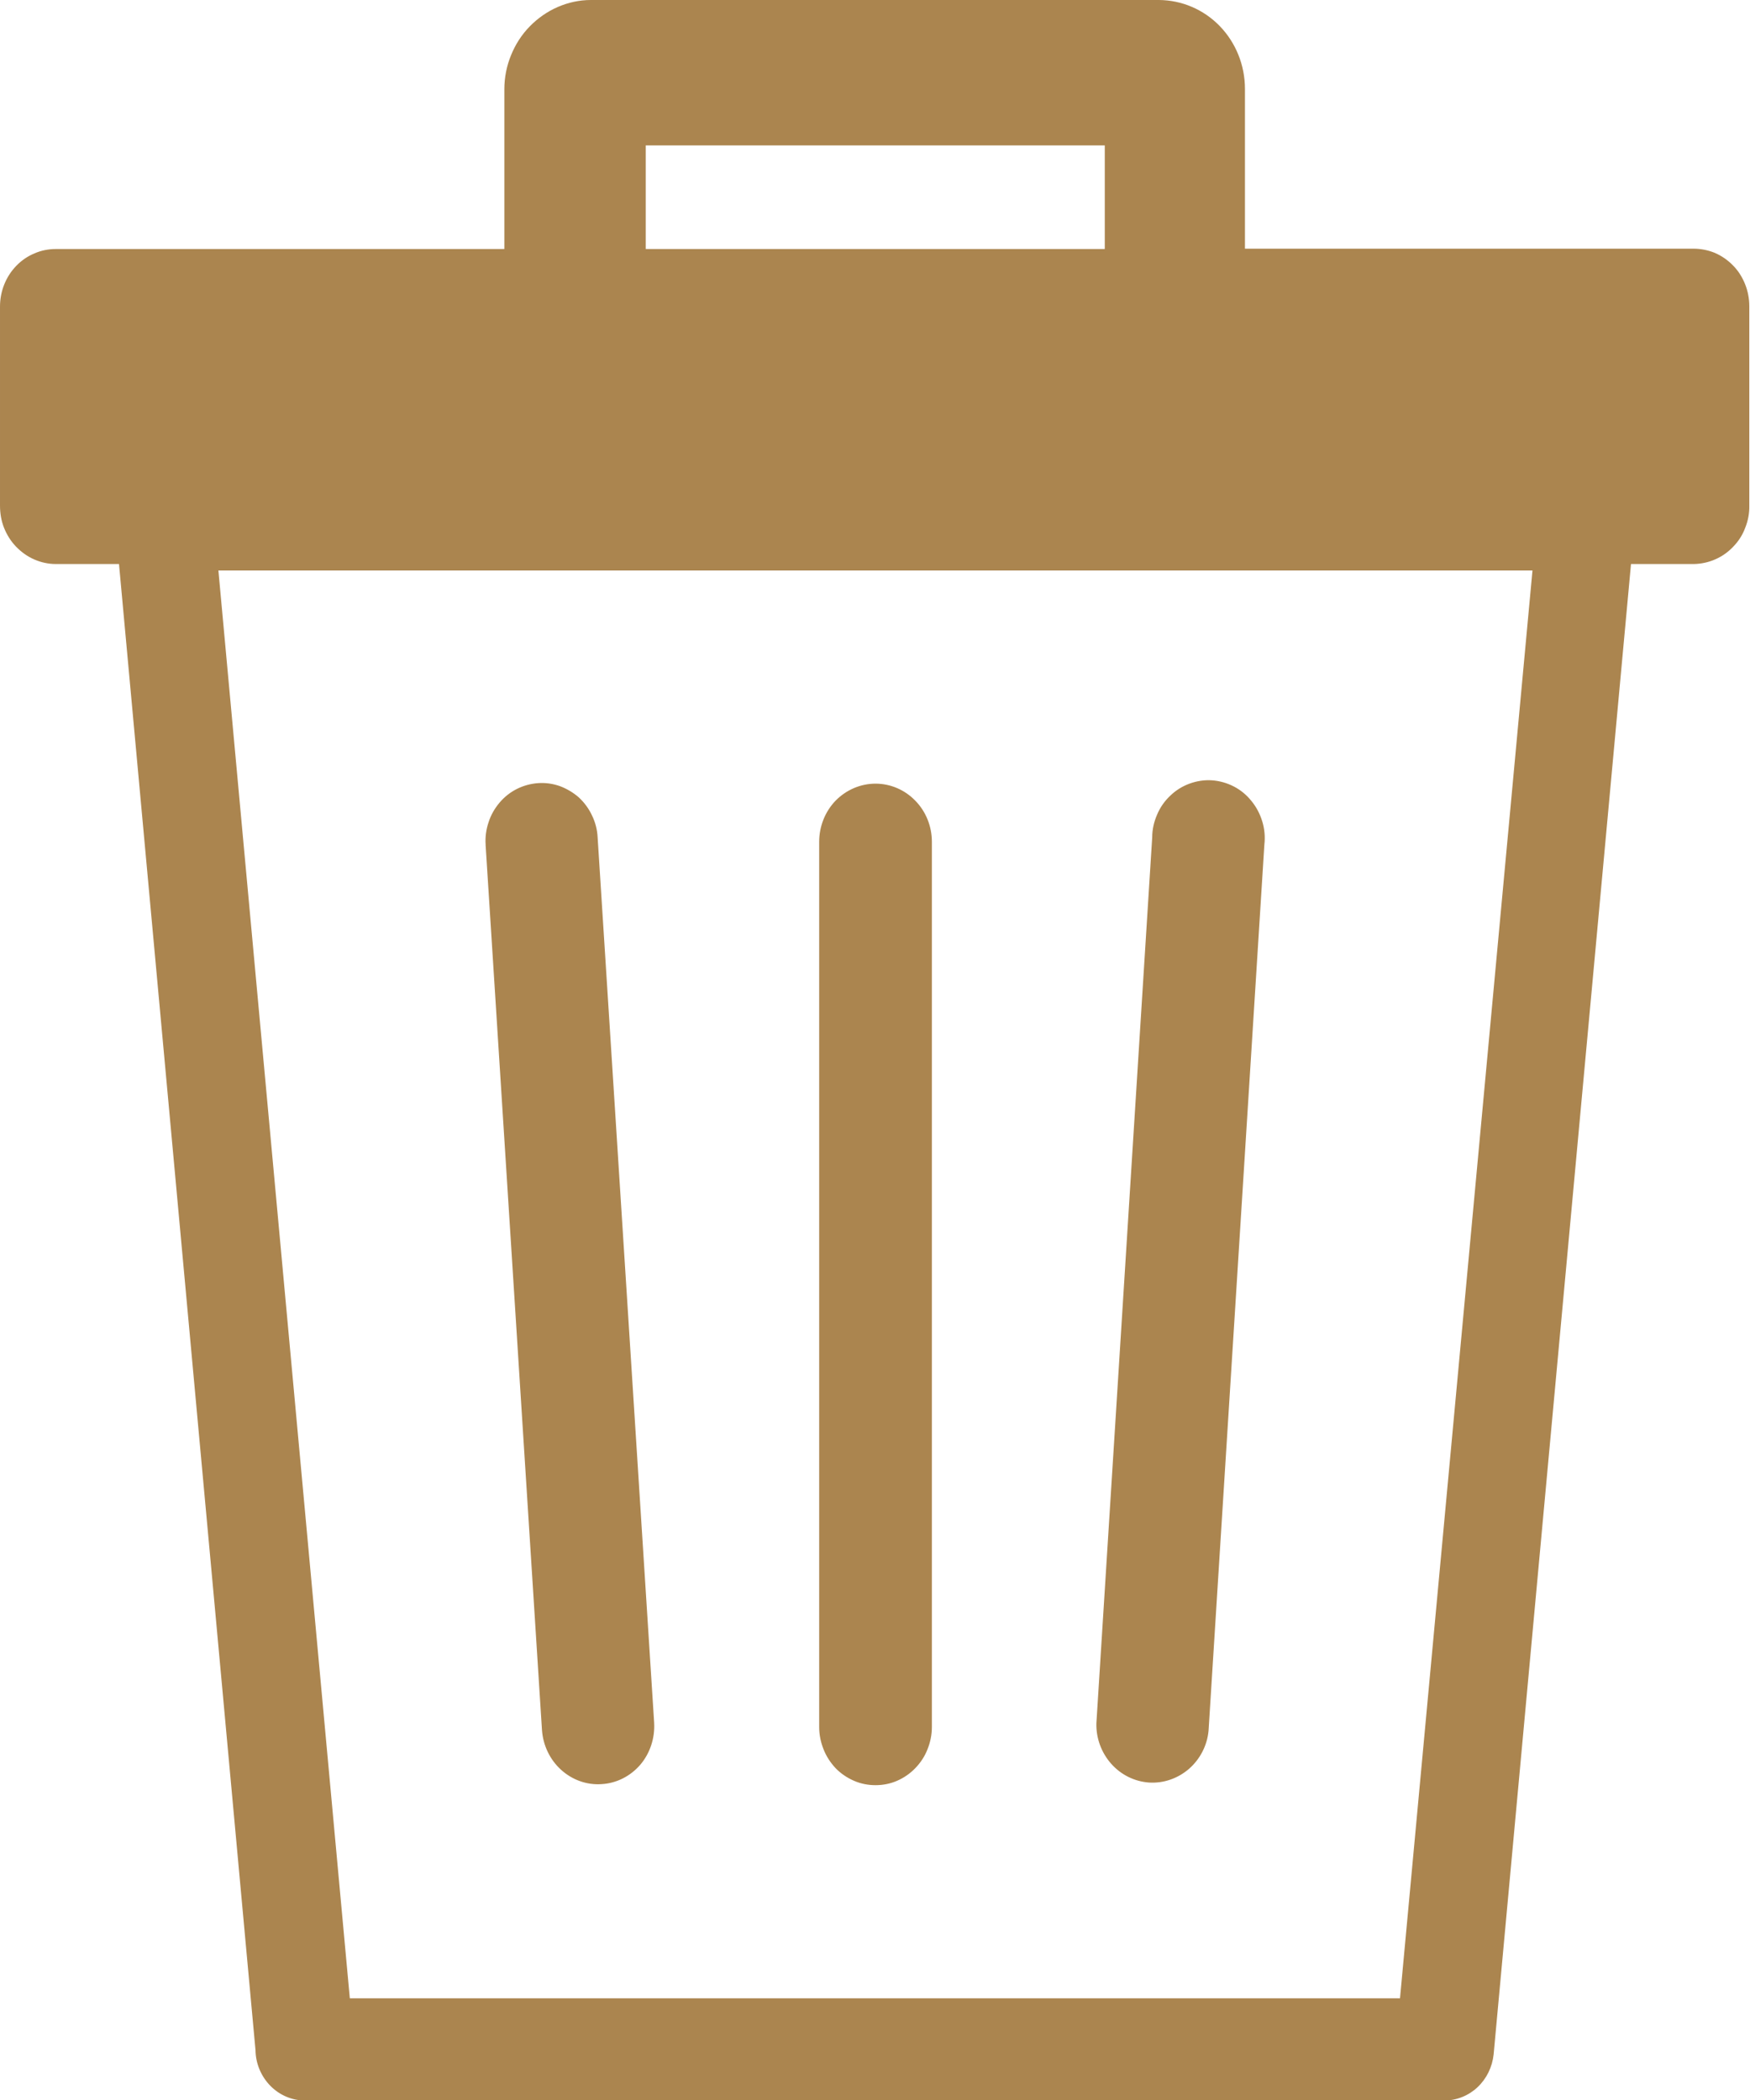 <svg width="10" height="12" viewBox="0 0 10 12" fill="none" xmlns="http://www.w3.org/2000/svg">
<g clip-path="url(#clip0_1143_1015)">
<path d="M2.882 1.423V0.51C2.882 0.443 2.895 0.377 2.92 0.316C2.945 0.254 2.981 0.198 3.027 0.151C3.073 0.104 3.127 0.066 3.187 0.04C3.247 0.014 3.311 0 3.376 0L6.623 0C6.753 0.001 6.878 0.054 6.97 0.149C7.062 0.244 7.114 0.373 7.114 0.508V1.421H9.676C9.718 1.421 9.76 1.429 9.799 1.445C9.838 1.462 9.873 1.486 9.903 1.517C9.933 1.547 9.956 1.584 9.972 1.624C9.988 1.664 9.996 1.707 9.996 1.75V2.889C9.997 2.932 9.989 2.975 9.973 3.015C9.958 3.056 9.935 3.092 9.905 3.123C9.876 3.154 9.841 3.179 9.802 3.196C9.764 3.213 9.722 3.222 9.68 3.223H9.32L8.535 11.74C8.527 11.812 8.495 11.878 8.443 11.927C8.392 11.975 8.325 12.002 8.255 12.003H1.744C1.669 12.003 1.598 11.973 1.545 11.919C1.492 11.865 1.461 11.792 1.46 11.715L0.68 3.223H0.319C0.277 3.223 0.235 3.214 0.196 3.197C0.157 3.18 0.122 3.155 0.092 3.124C0.062 3.093 0.039 3.056 0.023 3.016C0.007 2.976 -0 2.932 2.24106e-05 2.889V1.752C-0 1.709 0.008 1.666 0.024 1.626C0.04 1.586 0.063 1.55 0.093 1.519C0.123 1.488 0.158 1.464 0.197 1.448C0.235 1.431 0.277 1.423 0.319 1.423H2.882ZM6.313 1.423V0.831H3.69V1.423H6.313ZM4.681 4.81C4.681 4.722 4.715 4.637 4.775 4.575C4.836 4.513 4.918 4.478 5.003 4.478C5.088 4.478 5.17 4.513 5.23 4.575C5.291 4.637 5.325 4.722 5.325 4.81V9.869C5.325 9.913 5.316 9.956 5.3 9.996C5.284 10.037 5.26 10.073 5.23 10.104C5.2 10.135 5.165 10.159 5.126 10.176C5.087 10.193 5.045 10.201 5.003 10.201C4.961 10.201 4.919 10.193 4.88 10.176C4.841 10.159 4.805 10.135 4.775 10.104C4.746 10.073 4.722 10.037 4.706 9.996C4.69 9.956 4.681 9.913 4.681 9.869V4.81ZM6.584 4.785C6.584 4.74 6.594 4.696 6.612 4.655C6.629 4.614 6.655 4.577 6.687 4.547C6.719 4.516 6.756 4.493 6.797 4.478C6.838 4.463 6.882 4.456 6.925 4.459C6.969 4.462 7.011 4.474 7.05 4.494C7.089 4.514 7.123 4.542 7.151 4.577C7.179 4.611 7.2 4.651 7.213 4.694C7.226 4.736 7.23 4.782 7.225 4.826L6.906 9.89C6.898 9.975 6.857 10.053 6.794 10.108C6.73 10.163 6.649 10.191 6.566 10.186C6.483 10.18 6.406 10.142 6.35 10.079C6.294 10.016 6.263 9.933 6.265 9.848L6.584 4.785ZM2.775 4.826C2.772 4.783 2.778 4.739 2.792 4.698C2.805 4.657 2.827 4.619 2.855 4.586C2.882 4.554 2.916 4.527 2.954 4.508C2.992 4.489 3.033 4.478 3.075 4.475C3.117 4.472 3.159 4.478 3.199 4.492C3.239 4.507 3.276 4.529 3.308 4.557C3.339 4.586 3.365 4.621 3.383 4.66C3.402 4.699 3.413 4.742 3.415 4.785L3.738 9.844C3.743 9.931 3.715 10.018 3.659 10.084C3.602 10.15 3.523 10.19 3.438 10.195C3.353 10.201 3.27 10.171 3.206 10.113C3.142 10.055 3.103 9.973 3.097 9.886L2.775 4.83V4.826ZM8.752 3.26H1.248L1.999 11.419H8L8.757 3.26H8.752Z" fill="#AB854F"/>
</g>
<defs>
<clipPath id="clip0_1143_1015">
<rect width="10" height="12" fill="white"/>
</clipPath>
</defs>
</svg>

